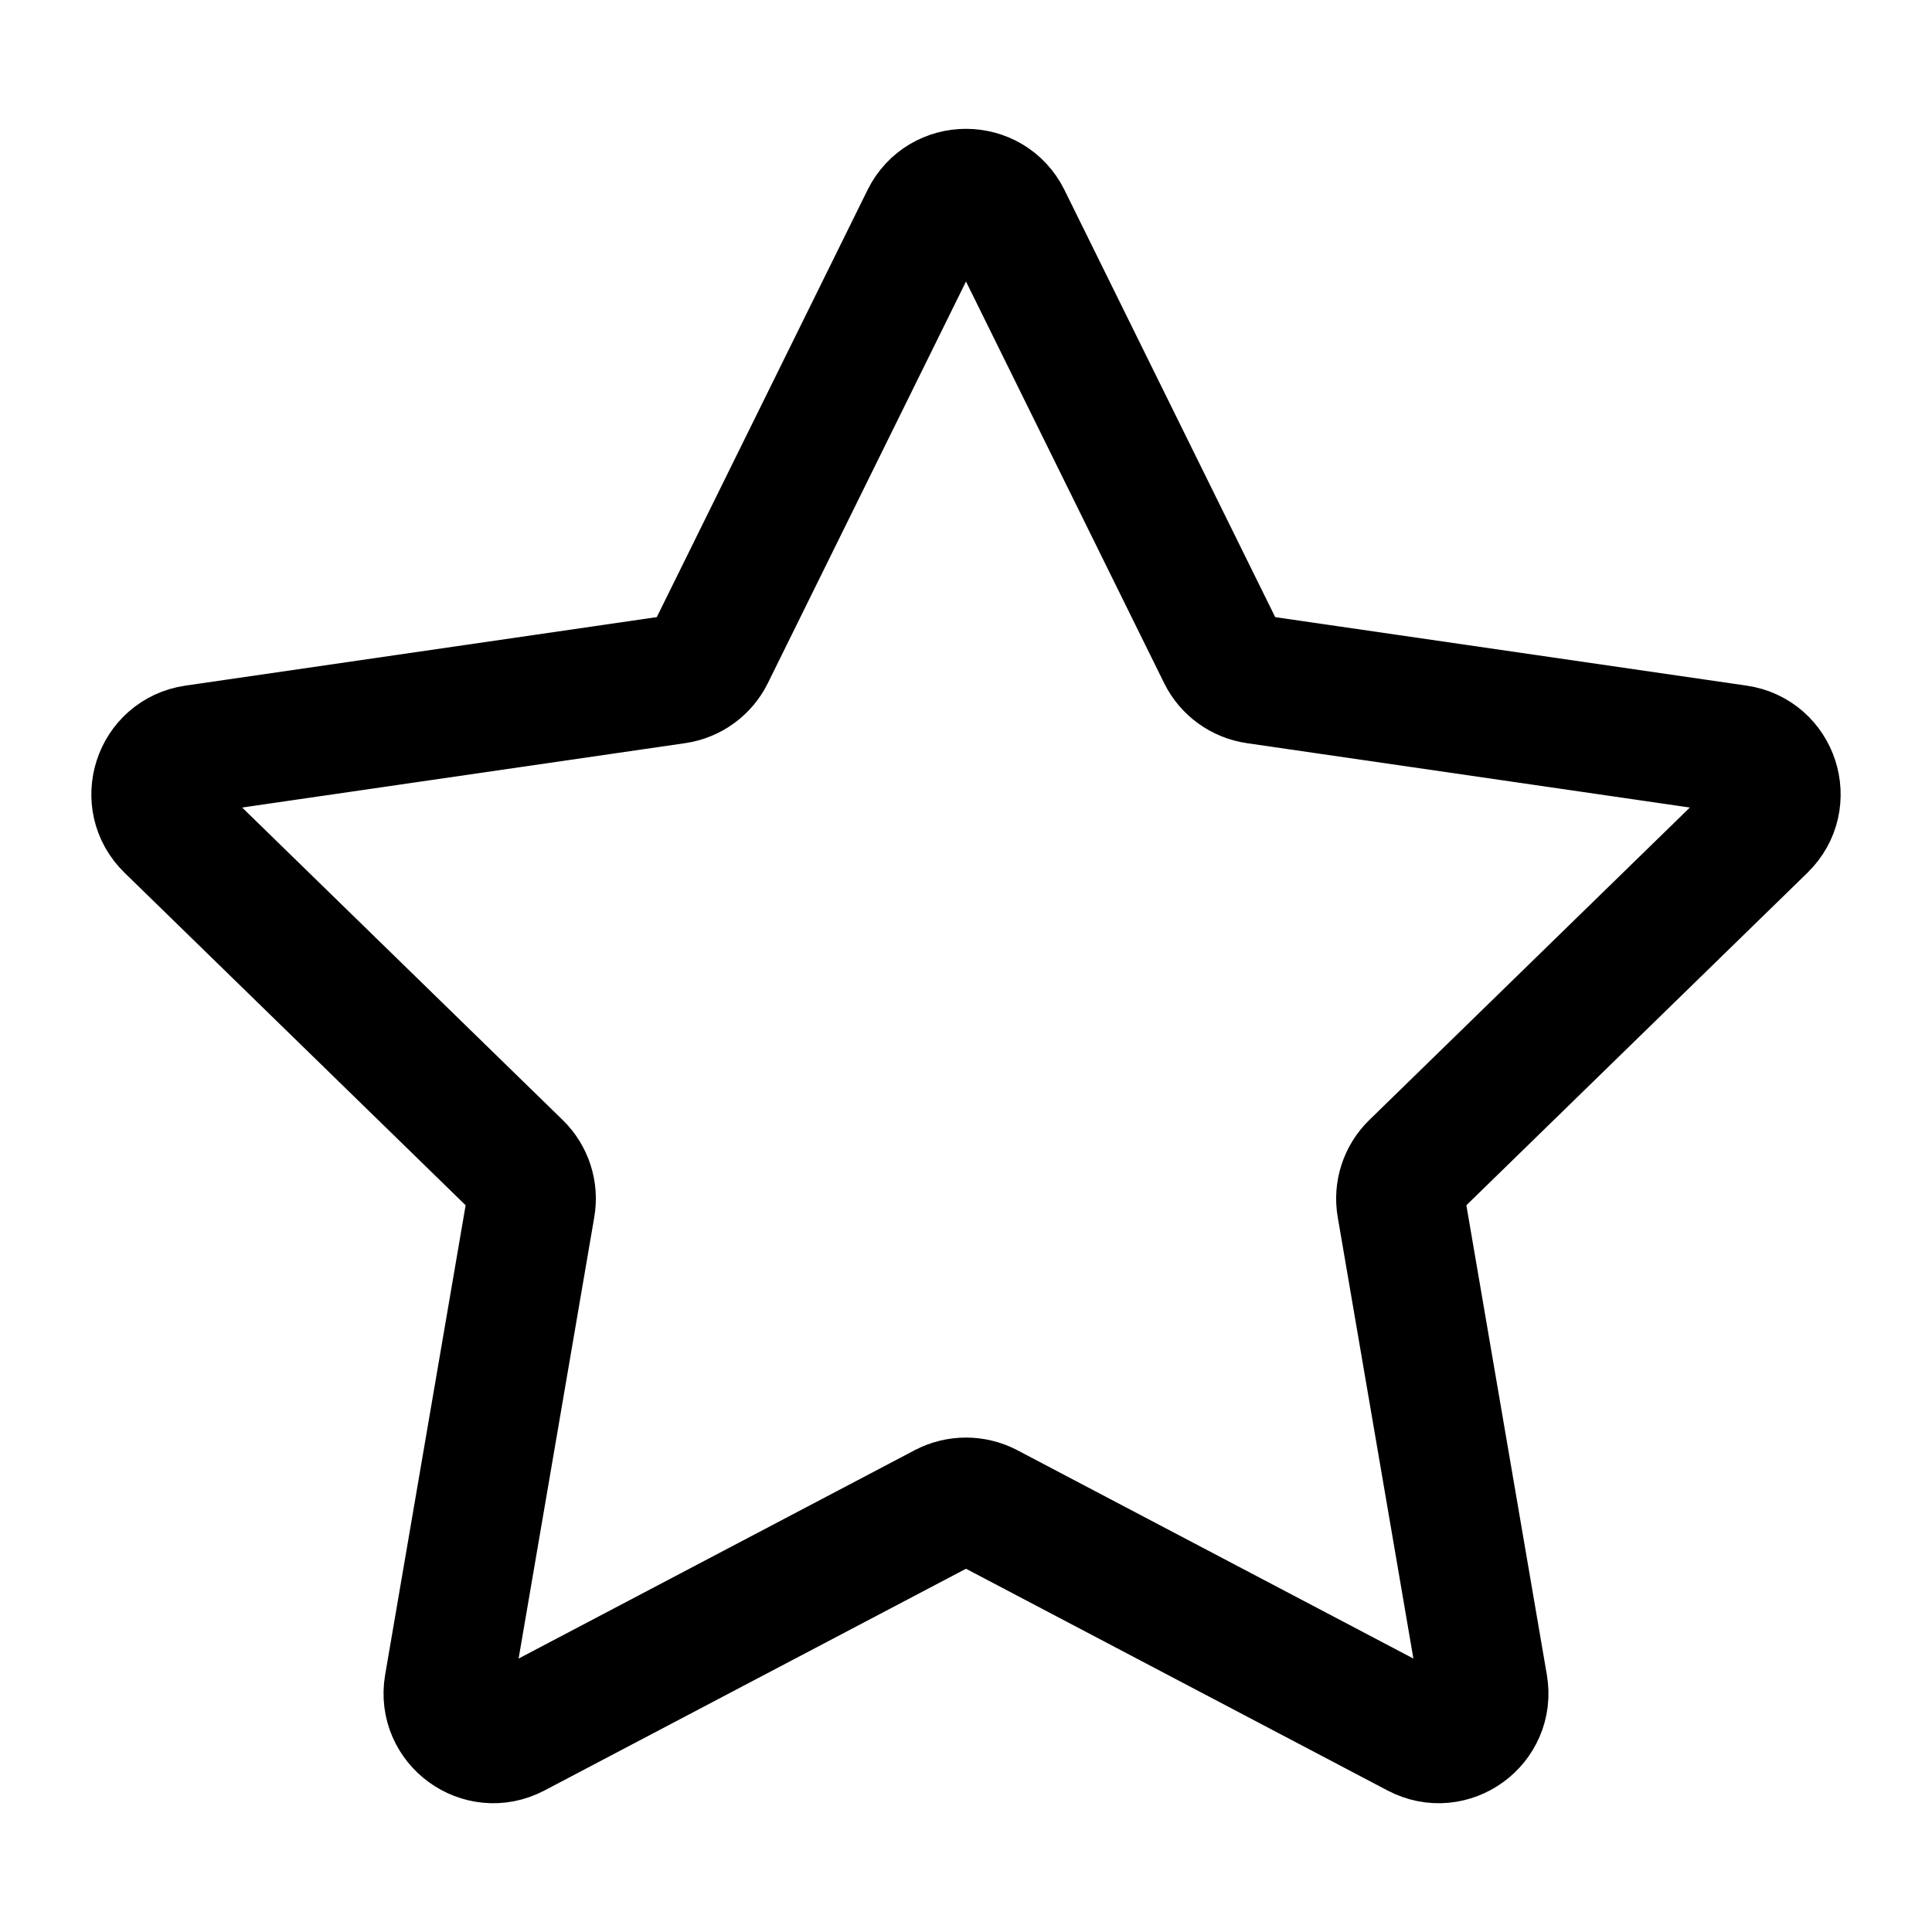 <svg width="15" height="15" viewBox="0 0 15 15" fill="none" xmlns="http://www.w3.org/2000/svg">
<path d="M7.184 1.696C7.313 1.435 7.687 1.435 7.816 1.696L9.487 5.083C9.538 5.186 9.637 5.258 9.752 5.275L13.489 5.818C13.778 5.86 13.893 6.215 13.684 6.418L10.98 9.054C10.897 9.135 10.859 9.252 10.879 9.366L11.517 13.088C11.566 13.375 11.264 13.595 11.006 13.459L7.664 11.701C7.561 11.648 7.439 11.648 7.336 11.701L3.994 13.459C3.736 13.595 3.434 13.375 3.483 13.088L4.121 9.366C4.141 9.252 4.103 9.135 4.02 9.054L1.316 6.418C1.107 6.215 1.222 5.86 1.511 5.818L5.248 5.275C5.363 5.258 5.462 5.186 5.513 5.083L7.184 1.696Z" stroke="black" stroke-linejoin="round"/>
</svg>
